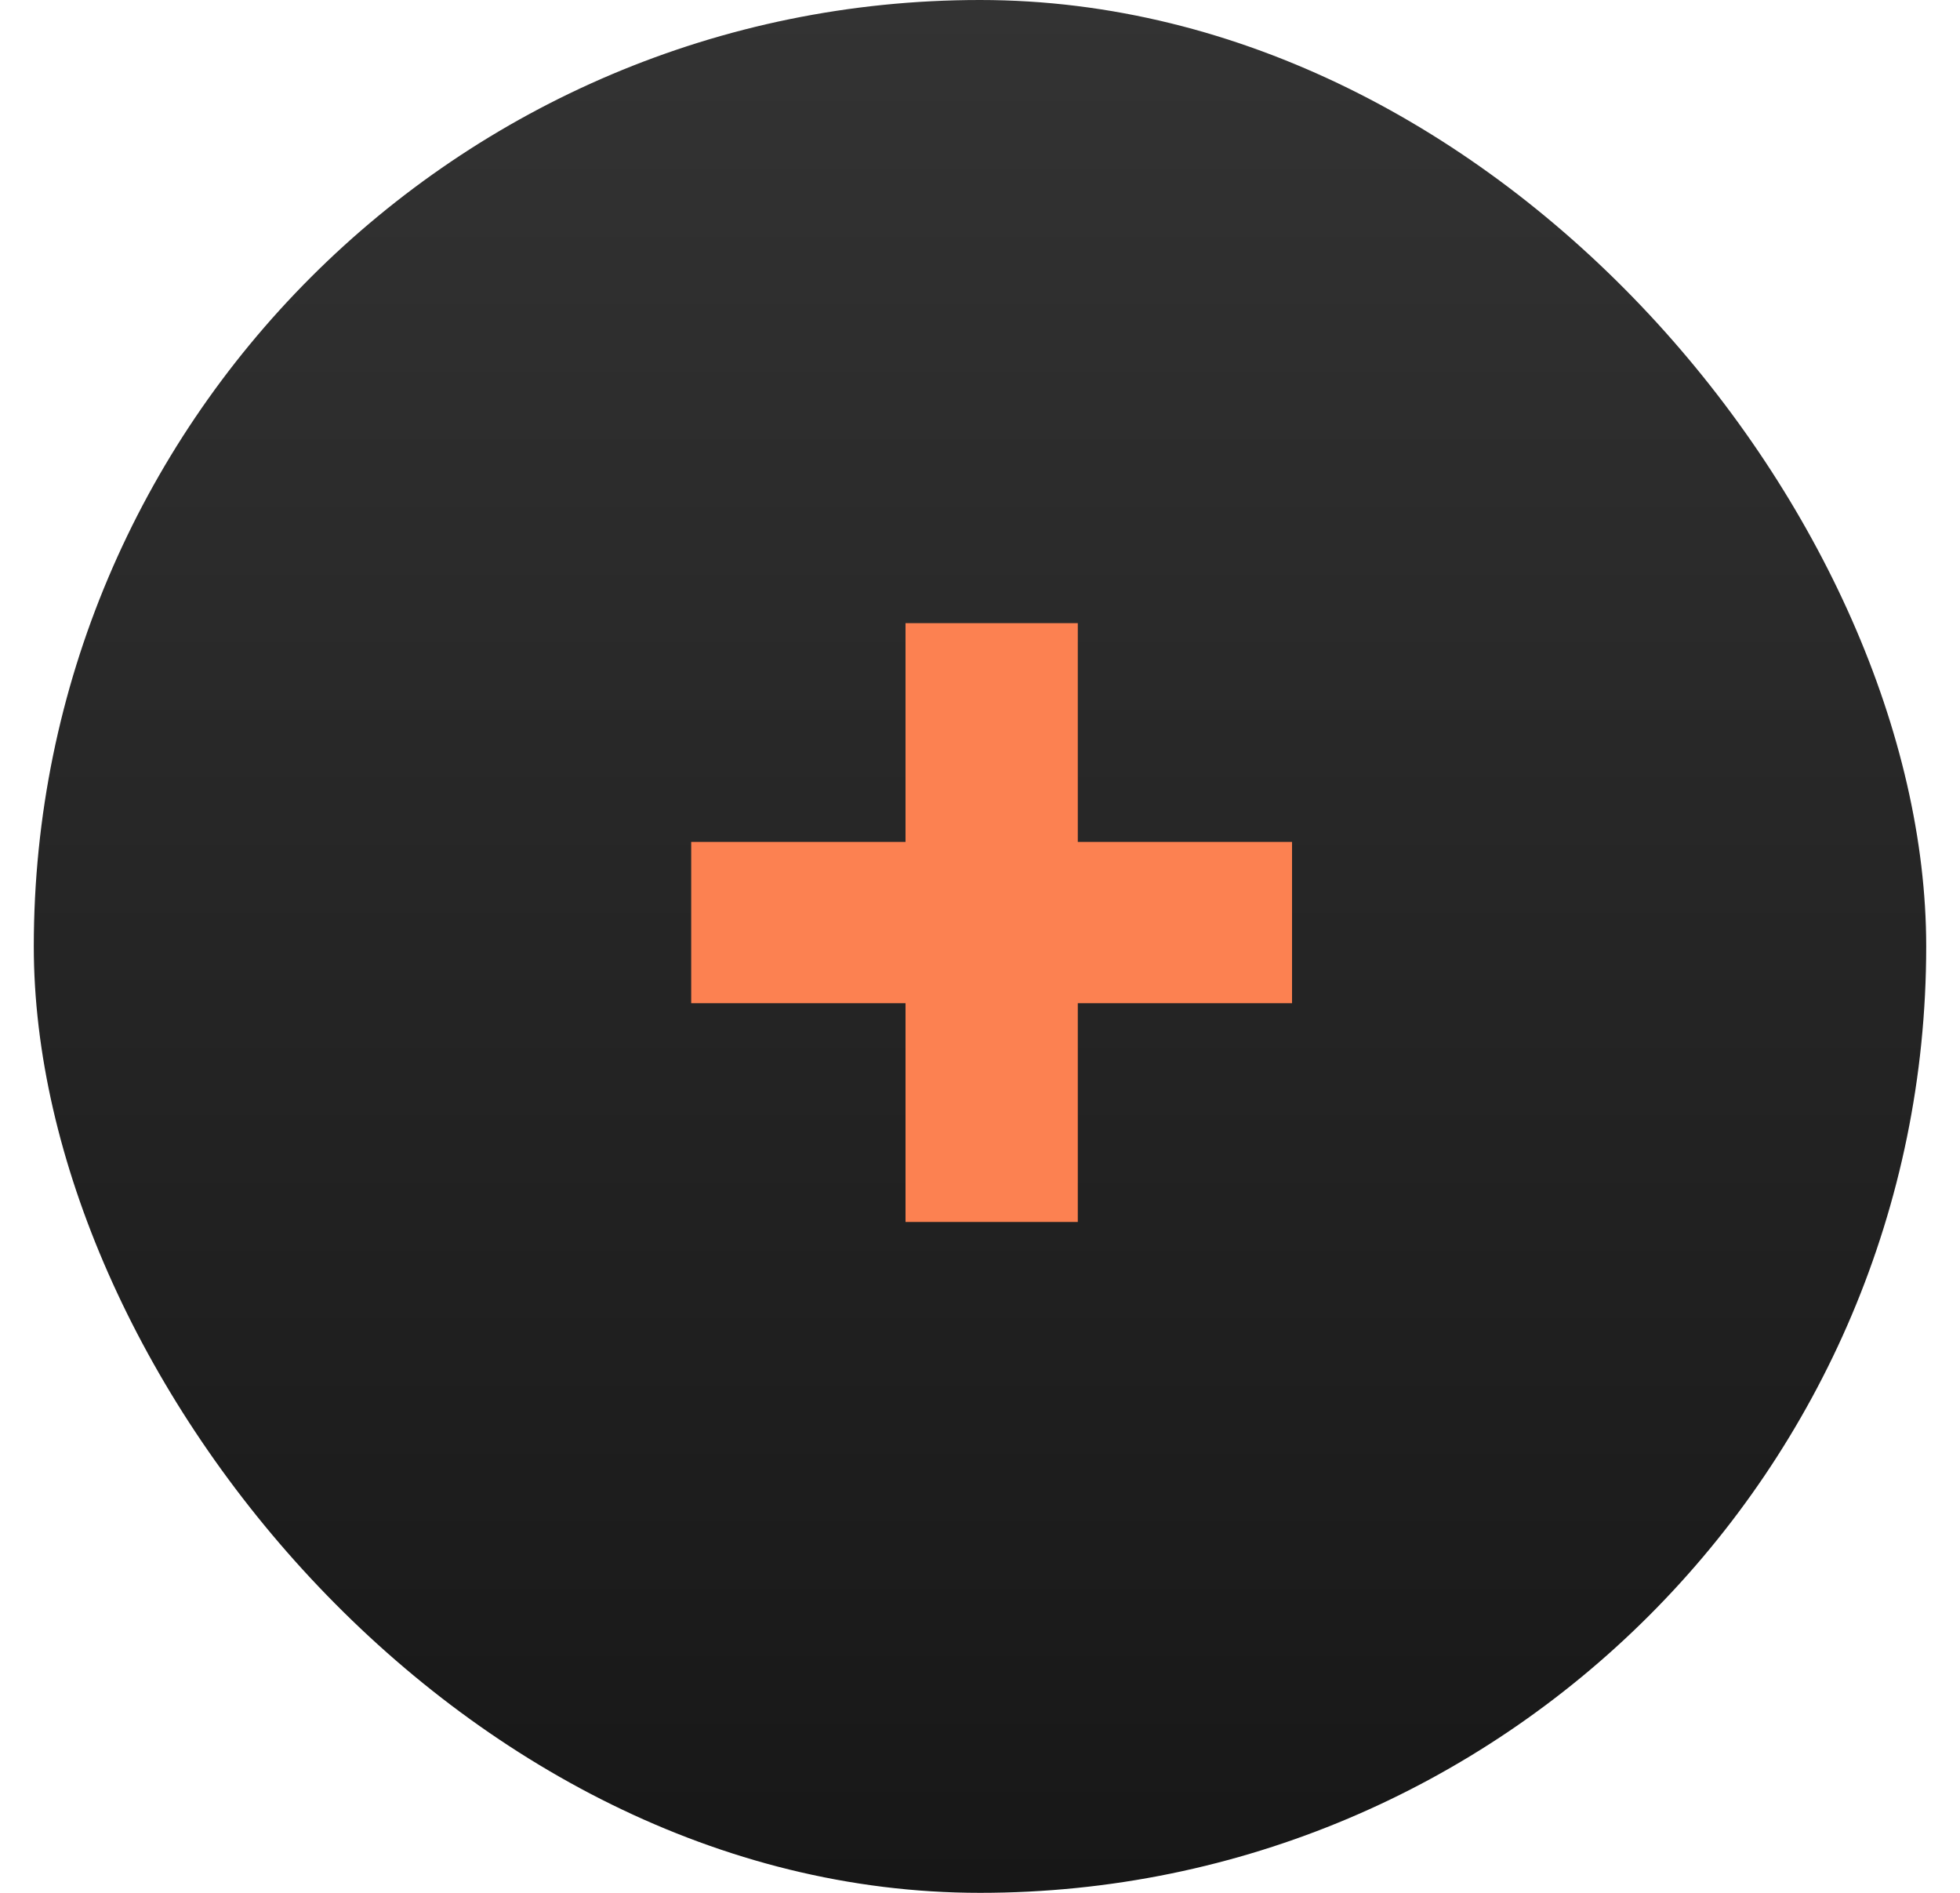 <svg width="29" height="28" viewBox="0 0 29 28" fill="none" xmlns="http://www.w3.org/2000/svg">
<rect x="0.5" width="28" height="28" rx="14" fill="url(#paint0_linear_1_328)"/>
<path d="M10.227 14.84V12.454H19.117V14.84H10.227ZM13.398 9.218H15.947V18.076H13.398V9.218Z" fill="#FC8151"/>
<defs>
<linearGradient id="paint0_linear_1_328" x1="14.5" y1="0" x2="14.5" y2="28" gradientUnits="userSpaceOnUse">
<stop stop-color="#333333"/>
<stop offset="1" stop-color="#171717"/>
</linearGradient>
</defs>
</svg>
